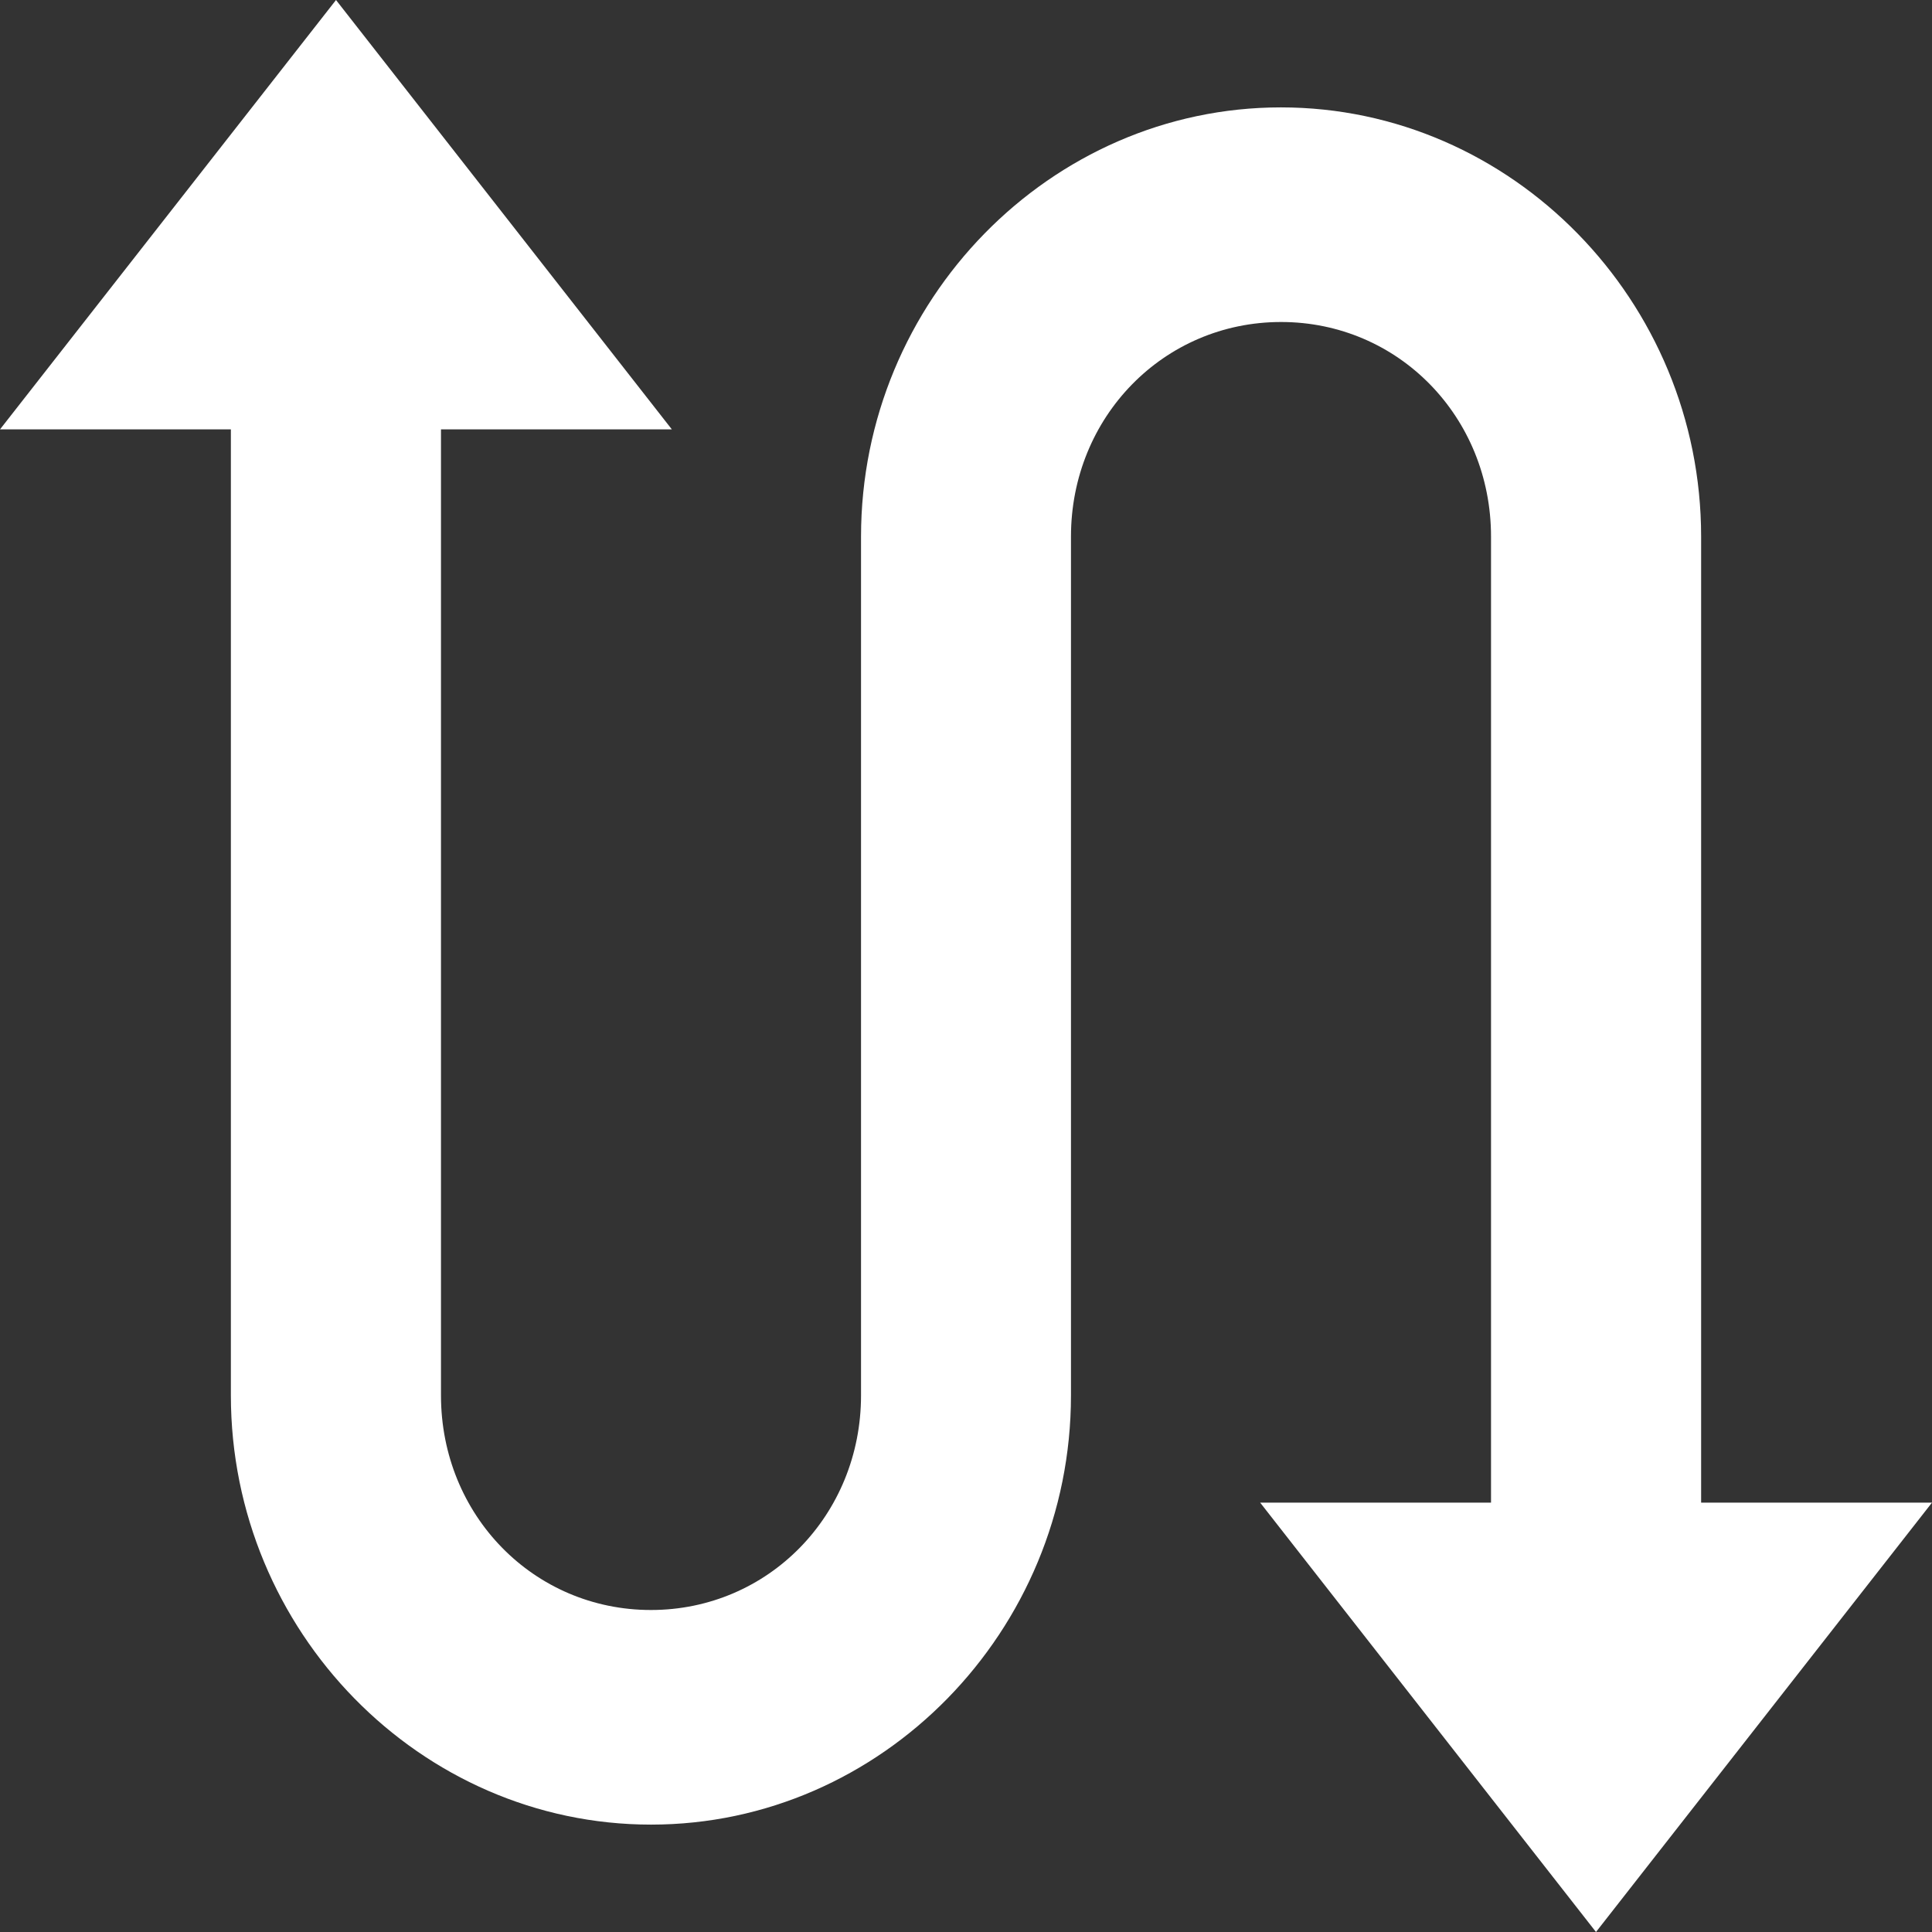 <svg xmlns="http://www.w3.org/2000/svg" width="12" height="12" viewBox="0 0 12 12">
    <rect x="0" y="0" width="12" height="12" fill="#333333" stroke="none"/>
    <g fill="none" fill-rule="evenodd">
        <g fill="#FFF" fill-rule="nonzero" style="&#10;    fill: white;&#10;">
            <g>
                <path d="M2.087 0L0 2.667h1.434v6c0 1.465 1.176 2.666 2.61 2.666 1.432 0 2.608-1.201 2.608-2.666V3.333C6.652 2.59 7.228 2 7.957 2c.728 0 1.304.589 1.304 1.333v6H7.827L9.913 12 12 9.333h-1.434v-6c0-1.465-1.176-2.666-2.61-2.666-1.432 0-2.608 1.201-2.608 2.666v5.334C5.348 9.41 4.772 10 4.043 10c-.728 0-1.304-.589-1.304-1.333v-6h1.434L2.087 0z" transform="translate(-32 -201) translate(32 201)"/>
            </g>
        </g>
    </g>
</svg>